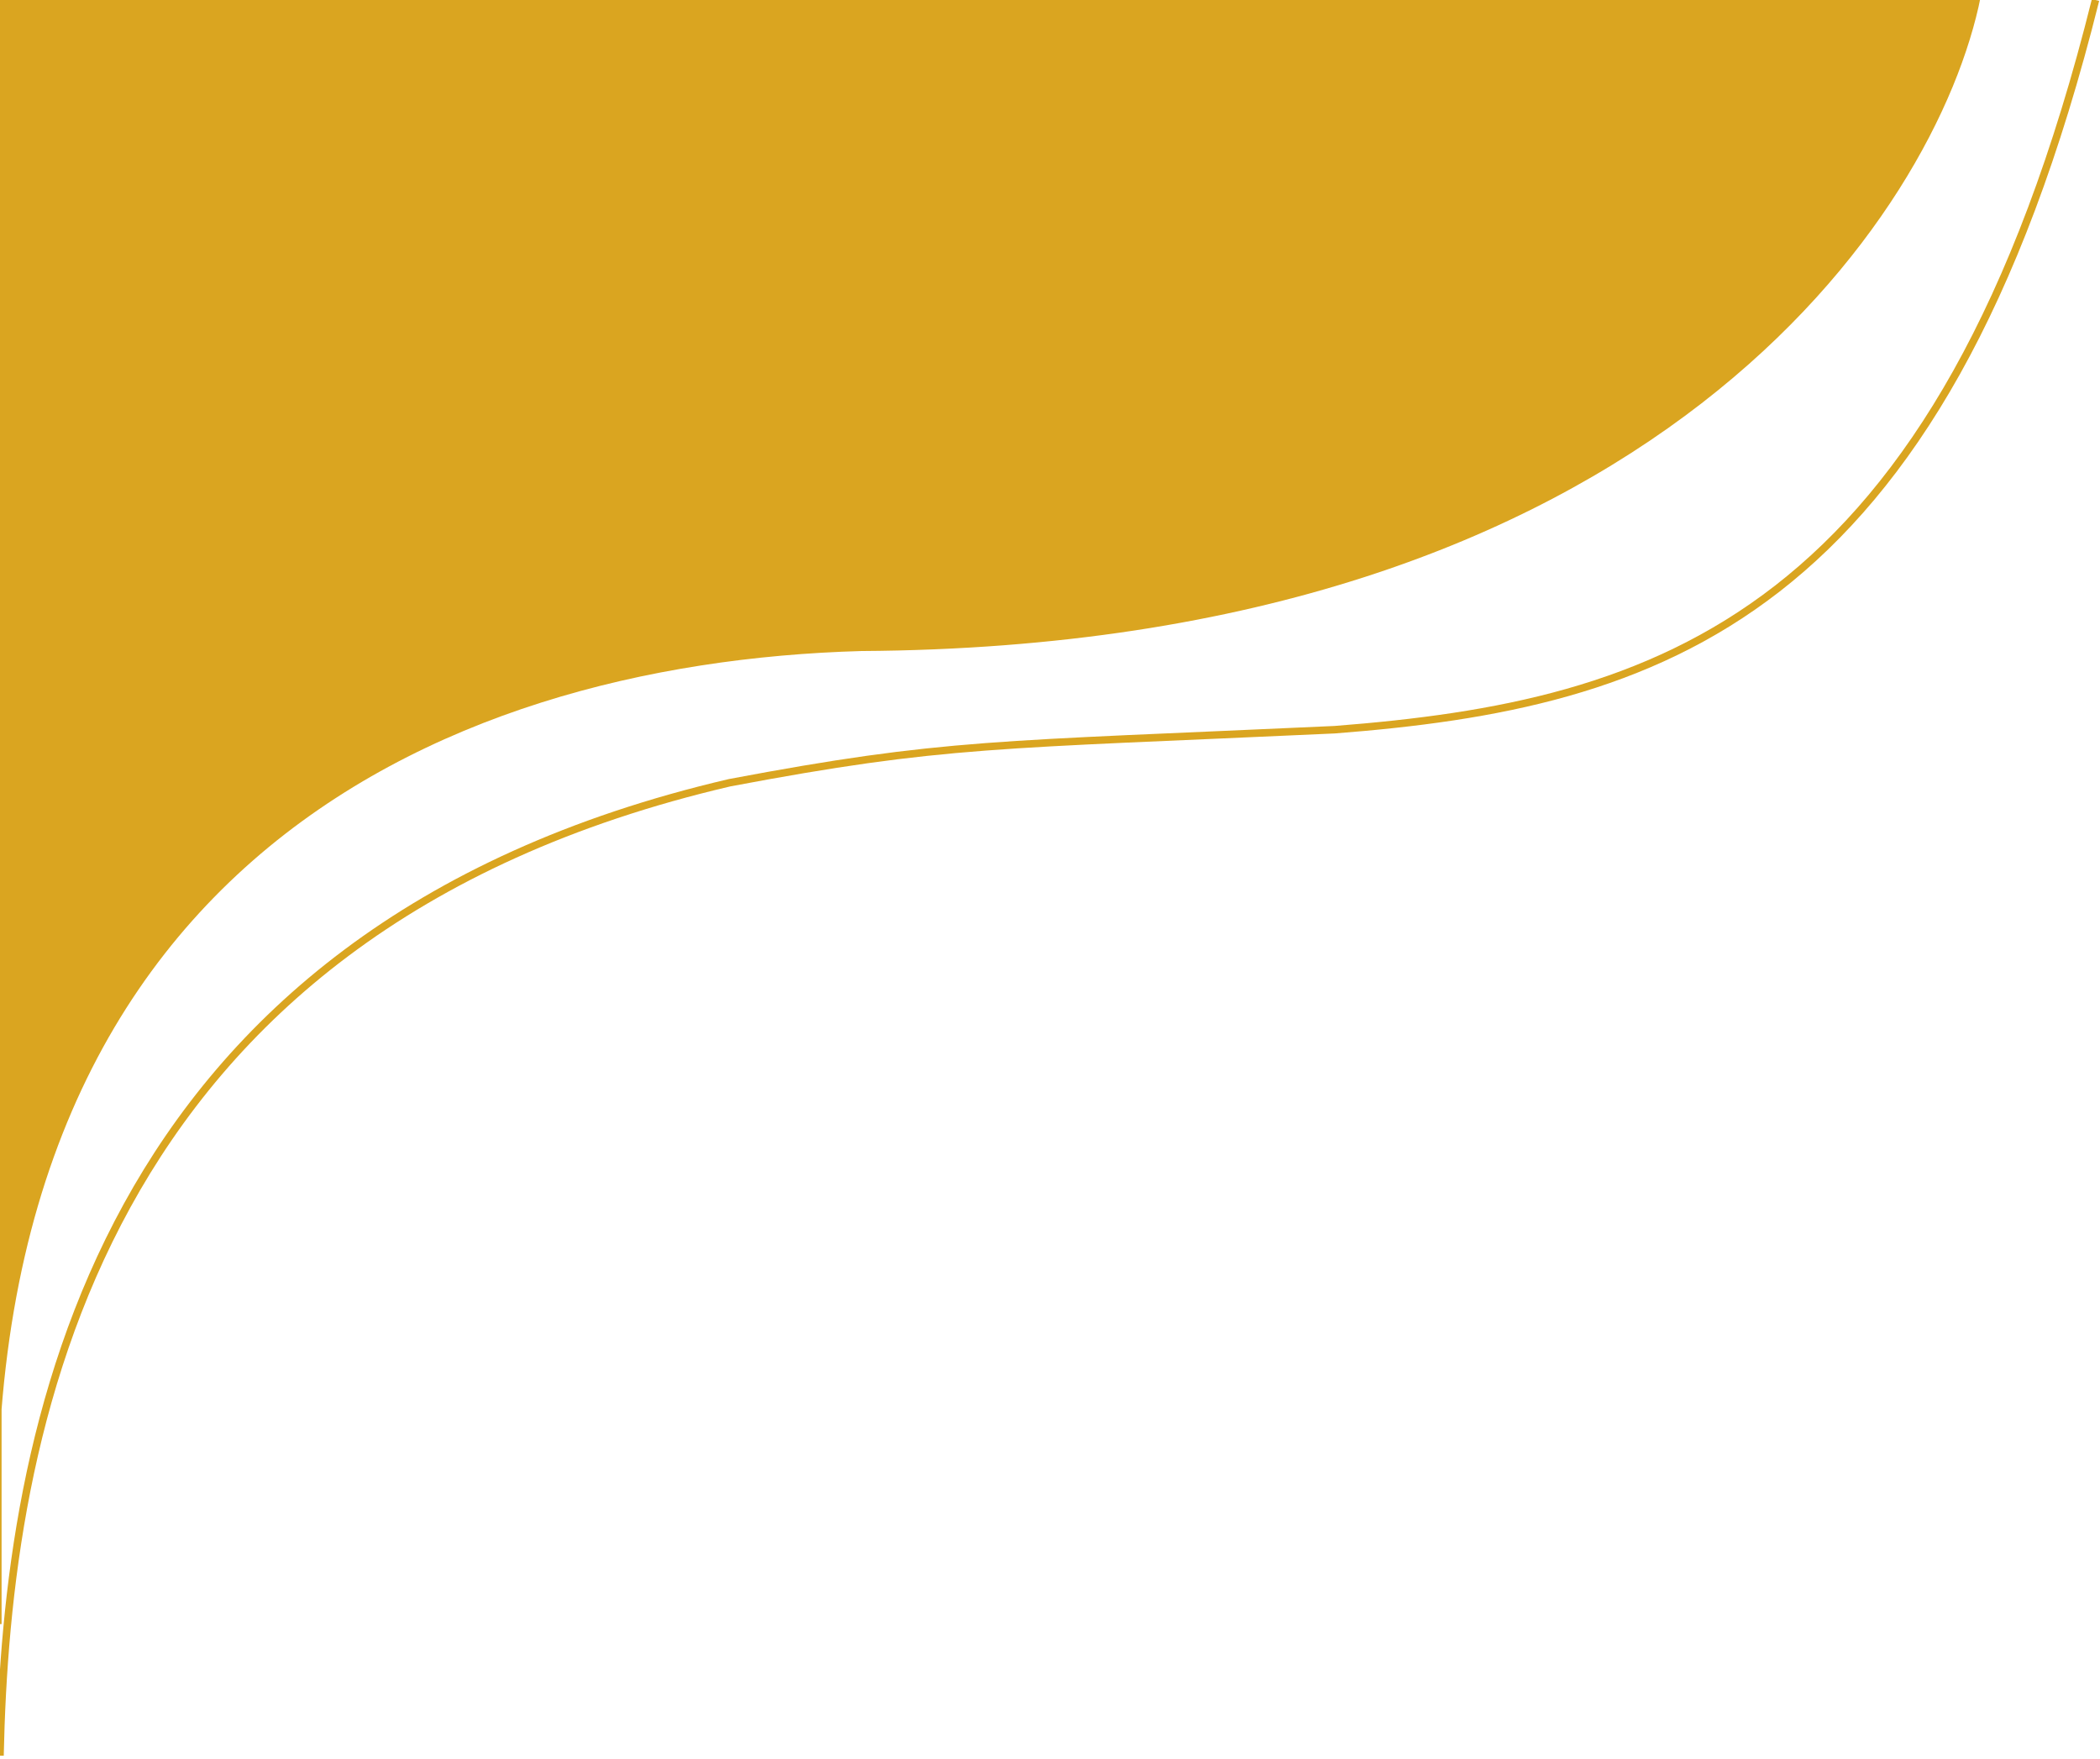 <svg width="561" height="470" viewBox="0 0 561 470" fill="none" xmlns="http://www.w3.org/2000/svg">
<path d="M0 469C1.809 383.771 23.796 248.971 194.931 209.092C252.41 198.263 265.739 199.096 356.54 194.931C442.343 188.266 518.482 165.941 559.801 0" stroke="#DAA520" stroke-width="2"/>
<path d="M528.645 -1C517.151 56.608 441.342 172.142 230.059 173.416C128.578 176.274 12.341 222.083 -0.077 376.409V433.845C-1.56 413.209 -1.5 394.096 -0.077 376.409V-1H528.645Z" fill="#DAA520"/>
<path d="M528.645 -1C517.151 56.608 441.342 172.142 230.059 173.416C116.947 176.602 -14.497 233.148 -0.077 433.845V-1H528.645Z" stroke="#DAA520"/>
</svg>
